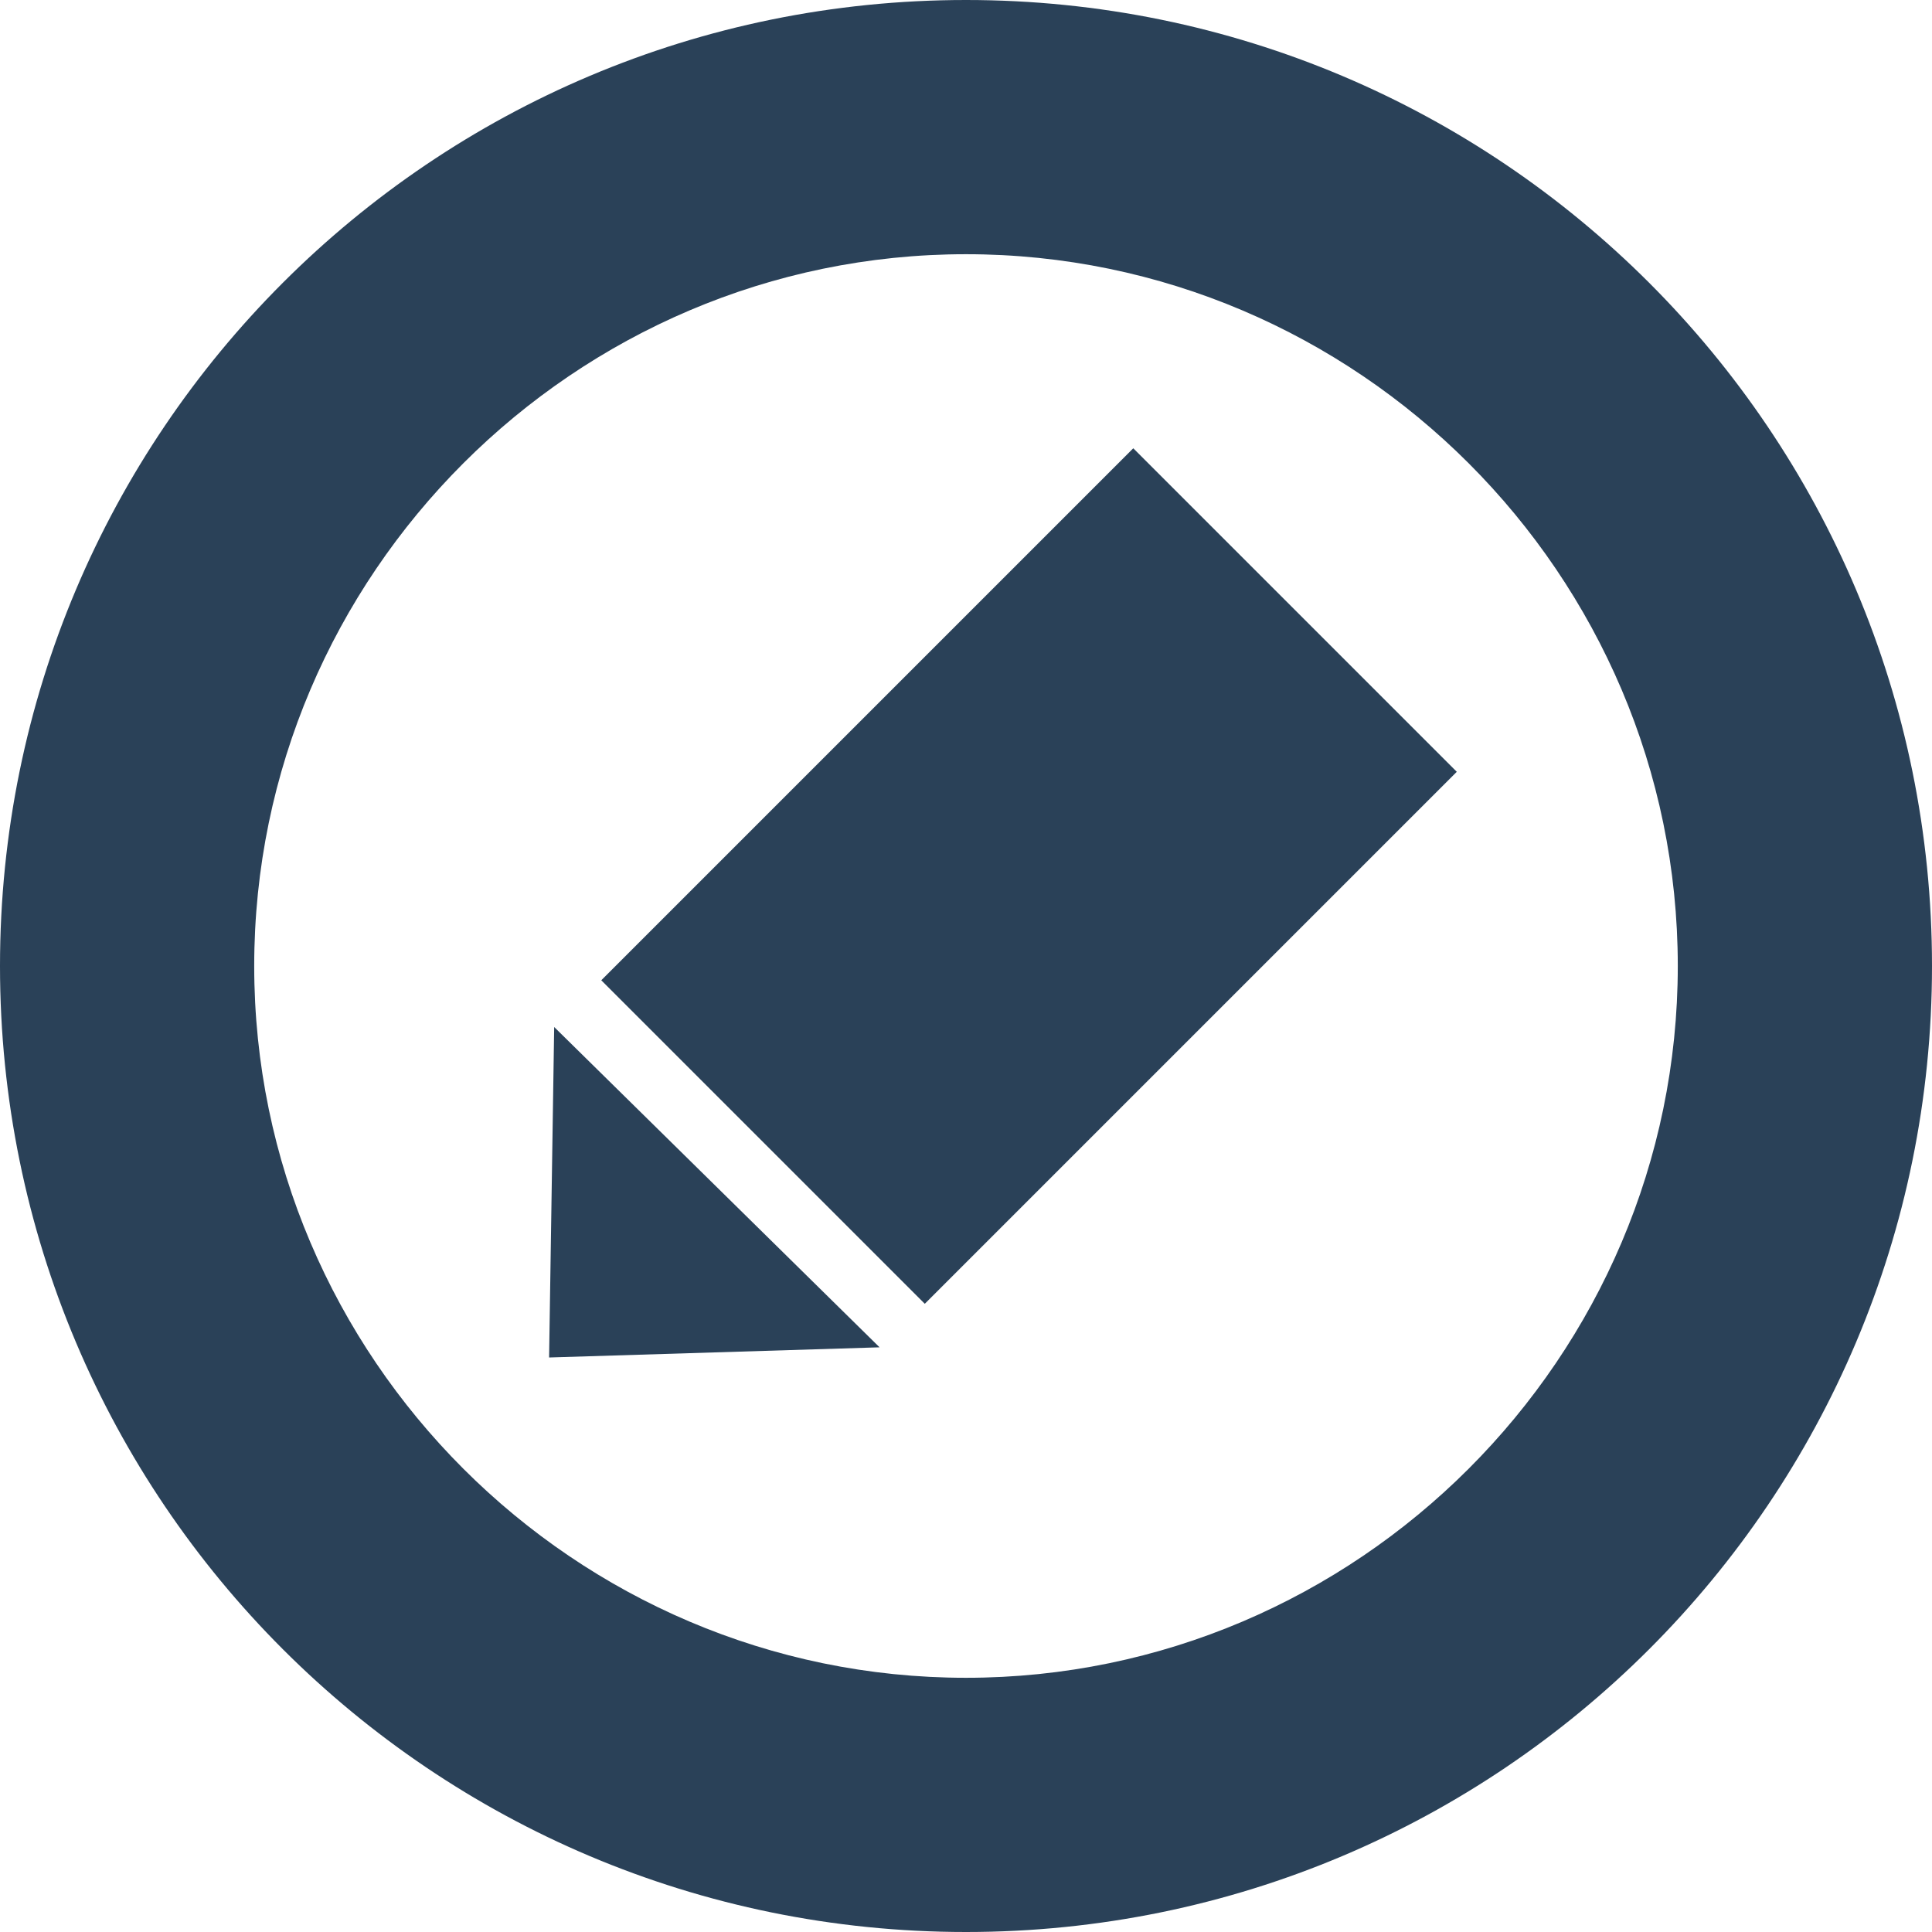 <?xml version="1.0" encoding="utf-8"?>
<!-- Generator: Adobe Illustrator 19.0.0, SVG Export Plug-In . SVG Version: 6.00 Build 0)  -->
<svg version="1.1" id="Calque_1" xmlns="http://www.w3.org/2000/svg" xmlns:xlink="http://www.w3.org/1999/xlink" x="0px" y="0px"
	 viewBox="0 0 38 38" style="enable-background:new 0 0 38 38;" xml:space="preserve">
<style type="text/css">
	.st0{fill:#2A4158;}
</style>
<g id="XMLID_1_">
	<path id="XMLID_12_" class="st0" d="M19,0C8.5,0,0,8.5,0,19s8.5,19,19,19s19-8.5,19-19S29.5,0,19,0z M19,33c-7.7,0-14-6.3-14-14
		S11.3,5,19,5s14,6.3,14,14S26.7,33,19,33z"/>
	
		<rect id="XMLID_13_" x="15.7" y="9.9" transform="matrix(-0.707 -0.707 0.707 -0.707 22.29 43.743)" class="st0" width="9" height="14.8"/>
	<polygon id="XMLID_14_" class="st0" points="10.8,26.7 17.3,26.5 10.9,20.2 	"/>
</g>
</svg>
